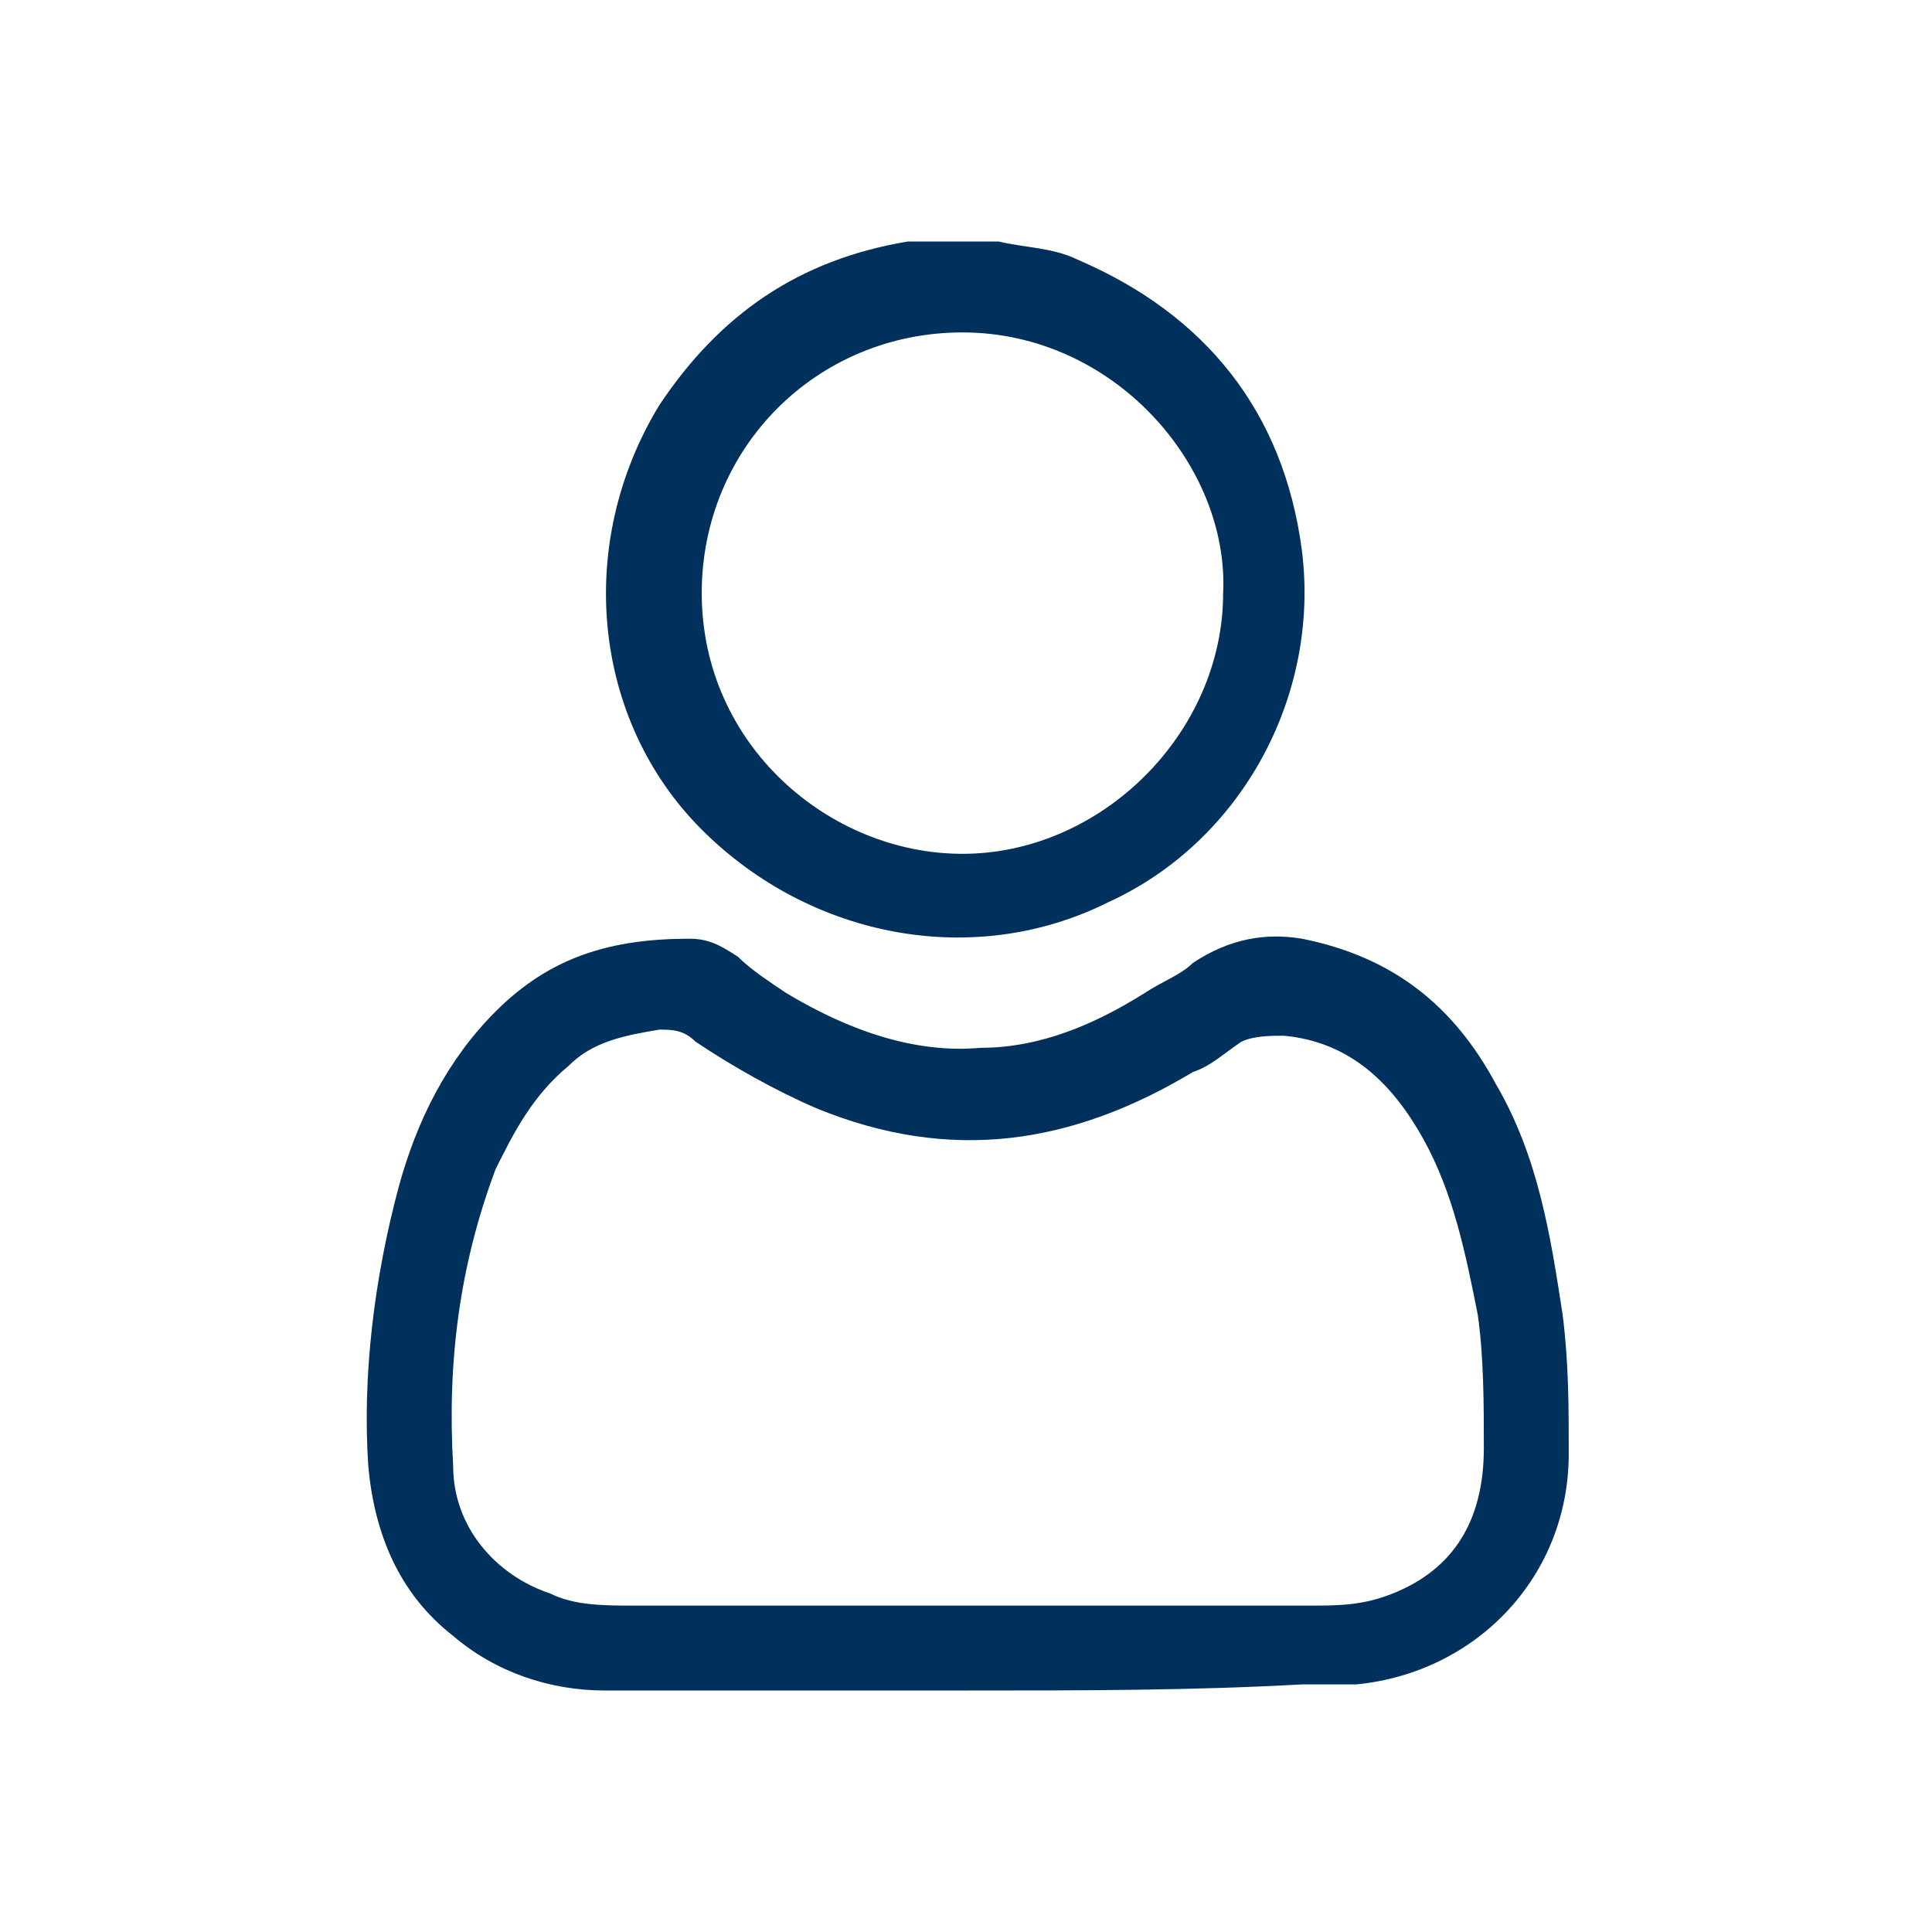 <svg width="32" height="32" viewBox="0 0 32 32" fill="none" xmlns="http://www.w3.org/2000/svg">
<path d="M16.543 4C16.945 4.1 17.447 4.1 17.849 4.301C19.958 5.205 21.263 6.812 21.564 9.121C21.866 11.531 20.56 13.941 18.351 14.946C16.142 16.05 13.431 15.548 11.623 13.741C9.815 11.933 9.514 9.021 10.92 6.711C11.924 5.205 13.23 4.301 15.037 4H15.138C15.64 4 16.142 4 16.543 4ZM20.259 9.824C20.359 7.715 18.451 5.506 15.941 5.506C13.531 5.506 11.623 7.414 11.623 9.824C11.623 12.335 13.732 14.142 15.941 14.142C18.25 14.142 20.259 12.134 20.259 9.824Z" fill="#00315C"/>
<path d="M16.041 28C14.033 28 12.024 28 10.016 28C9.112 28 8.209 27.699 7.506 27.096C6.602 26.393 6.2 25.389 6.1 24.284C5.999 22.778 6.2 21.171 6.602 19.665C6.903 18.561 7.405 17.556 8.209 16.753C9.112 15.849 10.117 15.548 11.422 15.548C11.723 15.548 11.924 15.648 12.225 15.849C12.426 16.05 12.727 16.251 13.029 16.452C14.033 17.054 15.137 17.456 16.242 17.355C17.246 17.355 18.15 16.954 18.953 16.452C19.255 16.251 19.556 16.15 19.757 15.95C20.359 15.548 20.962 15.447 21.564 15.548C23.07 15.849 24.075 16.652 24.778 17.958C25.481 19.163 25.681 20.468 25.882 21.774C25.983 22.577 25.983 23.28 25.983 24.084C25.983 26.092 24.476 27.699 22.468 27.899C22.167 27.899 21.866 27.899 21.564 27.899C19.757 28 17.949 28 16.041 28ZM16.041 26.594C17.949 26.594 19.757 26.594 21.665 26.594C22.167 26.594 22.568 26.594 23.07 26.393C24.075 25.991 24.577 25.188 24.577 23.983C24.577 23.28 24.577 22.477 24.476 21.774C24.276 20.77 24.075 19.765 23.573 18.862C23.07 17.958 22.368 17.255 21.263 17.155C21.062 17.155 20.761 17.155 20.56 17.255C20.259 17.456 20.058 17.657 19.757 17.757C17.748 18.962 15.74 19.263 13.531 18.36C12.828 18.058 12.125 17.657 11.522 17.255C11.322 17.054 11.121 17.054 10.92 17.054C10.317 17.155 9.815 17.255 9.414 17.657C8.811 18.159 8.51 18.761 8.209 19.364C7.606 20.971 7.405 22.577 7.506 24.284C7.506 25.288 8.209 26.092 9.112 26.393C9.514 26.594 10.016 26.594 10.518 26.594C12.326 26.594 14.133 26.594 16.041 26.594Z" fill="#00315C"/>
</svg>
